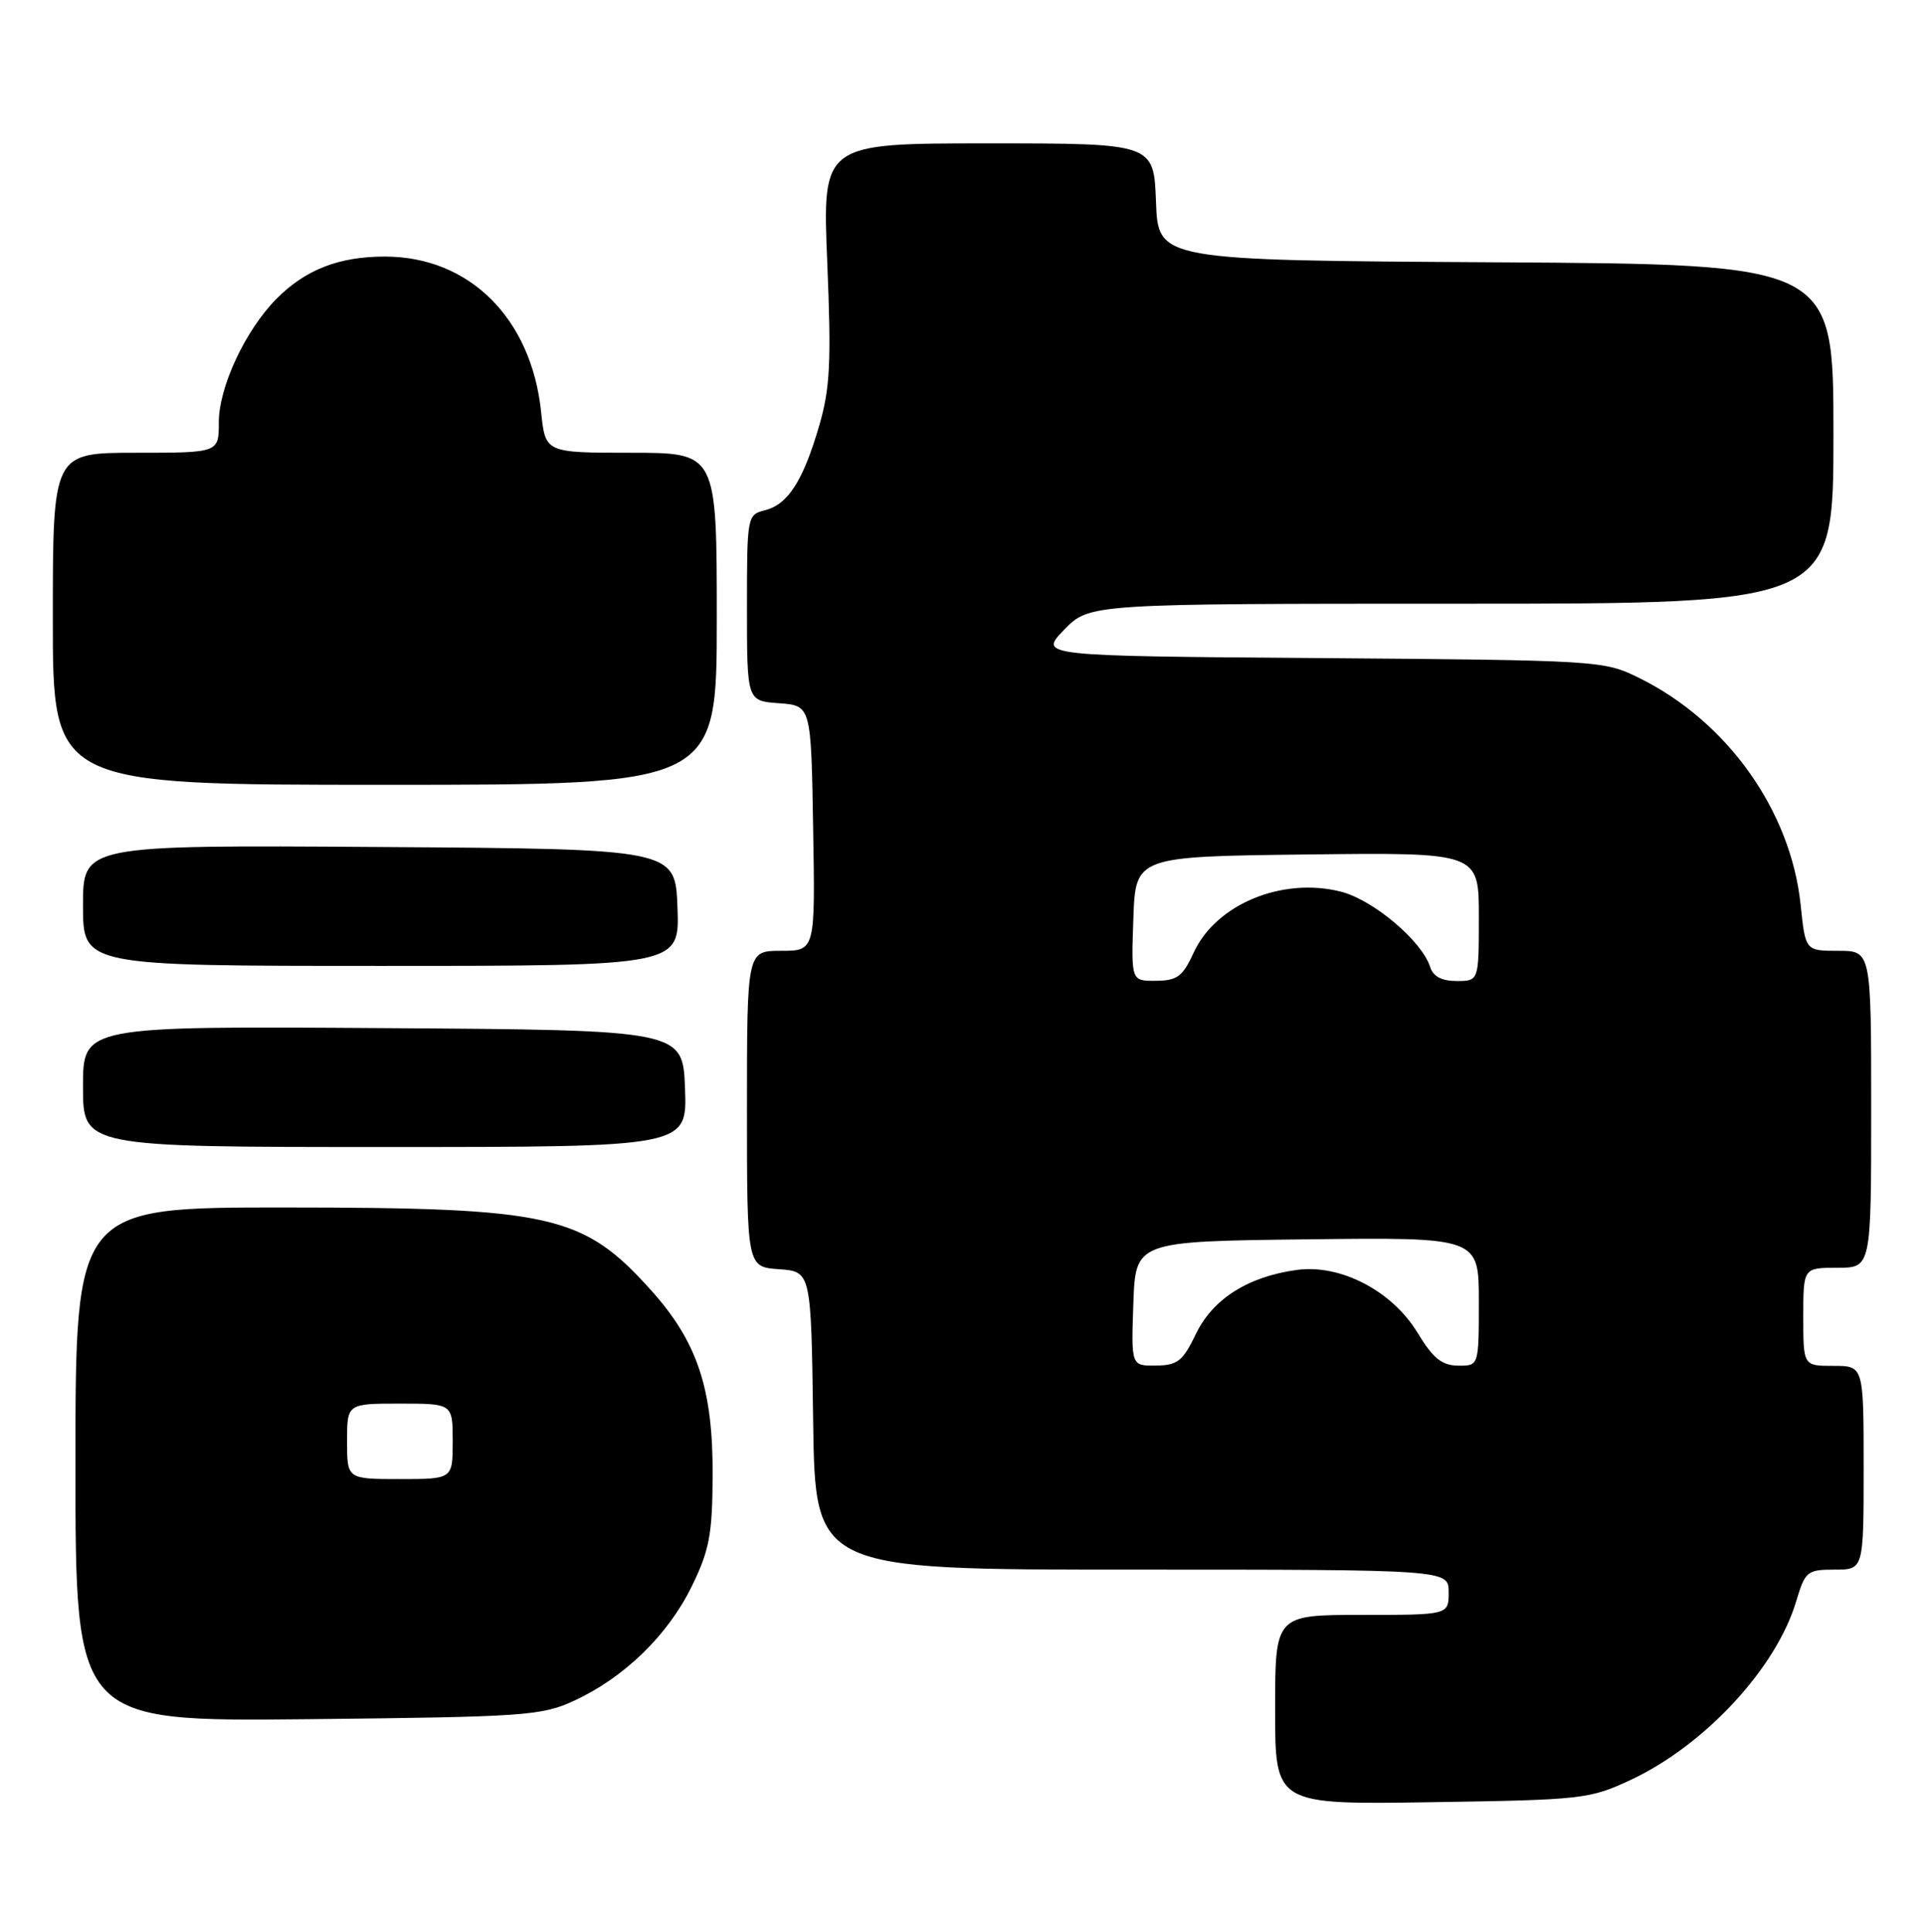 <?xml version="1.0" encoding="UTF-8" standalone="no"?>
<!DOCTYPE svg PUBLIC "-//W3C//DTD SVG 1.1//EN" "http://www.w3.org/Graphics/SVG/1.1/DTD/svg11.dtd" >
<svg xmlns="http://www.w3.org/2000/svg" xmlns:xlink="http://www.w3.org/1999/xlink" version="1.1" viewBox="0 0 255 256">
 <g >
 <path fill="currentColor"
d=" M 216.18 235.84 C 225.95 231.26 235.41 221.05 238.05 212.23 C 239.25 208.21 239.51 208.00 243.16 208.00 C 247.00 208.00 247.00 208.00 247.00 194.50 C 247.00 181.00 247.00 181.00 243.00 181.00 C 239.00 181.00 239.00 181.00 239.00 174.50 C 239.00 168.00 239.00 168.00 243.50 168.00 C 248.00 168.00 248.00 168.00 248.00 147.00 C 248.00 126.00 248.00 126.00 243.64 126.00 C 239.28 126.00 239.28 126.00 238.65 119.90 C 237.34 107.41 228.92 95.59 217.23 89.83 C 212.57 87.53 211.96 87.50 175.09 87.21 C 137.68 86.93 137.68 86.93 141.03 83.46 C 144.39 80.00 144.39 80.00 193.70 80.00 C 243.00 80.00 243.00 80.00 243.00 57.51 C 243.00 35.02 243.00 35.02 198.25 34.76 C 153.50 34.50 153.50 34.50 153.21 26.75 C 152.92 19.00 152.92 19.00 130.95 19.00 C 108.99 19.00 108.99 19.00 109.64 34.75 C 110.19 48.01 110.02 51.43 108.58 56.39 C 106.44 63.72 104.44 66.85 101.38 67.62 C 99.03 68.21 99.00 68.40 99.00 80.55 C 99.00 92.89 99.00 92.89 103.25 93.19 C 107.50 93.50 107.50 93.50 107.77 109.75 C 108.05 126.00 108.05 126.00 103.52 126.00 C 99.00 126.00 99.00 126.00 99.00 146.94 C 99.00 167.89 99.00 167.89 103.25 168.19 C 107.50 168.50 107.50 168.50 107.77 188.25 C 108.04 208.00 108.04 208.00 150.02 208.00 C 192.00 208.00 192.00 208.00 192.00 211.00 C 192.00 214.00 192.00 214.00 180.50 214.00 C 169.00 214.00 169.00 214.00 169.00 226.57 C 169.00 239.14 169.00 239.14 189.75 238.82 C 209.79 238.51 210.69 238.41 216.18 235.84 Z  M 76.12 225.36 C 82.74 222.30 88.52 216.68 91.67 210.24 C 94.02 205.44 94.41 203.37 94.45 195.58 C 94.51 184.06 92.44 177.82 86.30 170.99 C 77.28 160.96 73.16 160.03 37.75 160.01 C 10.00 160.00 10.00 160.00 10.00 194.07 C 10.00 228.13 10.00 228.13 40.75 227.82 C 69.68 227.52 71.77 227.37 76.12 225.36 Z  M 90.79 144.25 C 90.50 136.50 90.50 136.50 50.75 136.24 C 11.00 135.98 11.00 135.98 11.00 143.99 C 11.00 152.00 11.00 152.00 51.04 152.00 C 91.08 152.00 91.08 152.00 90.79 144.25 Z  M 89.79 120.25 C 89.50 112.50 89.50 112.50 50.25 112.24 C 11.00 111.98 11.00 111.98 11.00 119.99 C 11.00 128.00 11.00 128.00 50.54 128.00 C 90.08 128.00 90.08 128.00 89.79 120.25 Z  M 95.00 82.00 C 95.00 60.00 95.00 60.00 83.64 60.00 C 72.28 60.00 72.28 60.00 71.72 54.61 C 70.44 42.19 62.21 34.00 51.01 34.00 C 44.91 34.00 40.49 35.73 36.64 39.60 C 32.51 43.78 29.00 51.29 29.00 55.97 C 29.00 60.00 29.00 60.00 18.00 60.00 C 7.00 60.00 7.00 60.00 7.00 82.00 C 7.00 104.00 7.00 104.00 51.00 104.00 C 95.00 104.00 95.00 104.00 95.00 82.00 Z  M 150.21 172.75 C 150.50 164.50 150.50 164.50 173.25 164.23 C 196.00 163.96 196.00 163.96 196.00 172.48 C 196.00 181.00 196.00 181.00 193.25 180.97 C 191.09 180.94 189.93 180.00 187.88 176.62 C 184.53 171.08 177.69 167.51 171.92 168.28 C 165.44 169.15 160.73 172.13 158.50 176.77 C 156.76 180.38 156.07 180.93 153.21 180.96 C 149.92 181.00 149.92 181.00 150.21 172.75 Z  M 150.21 121.75 C 150.50 113.50 150.50 113.50 173.25 113.23 C 196.00 112.96 196.00 112.96 196.00 121.48 C 196.00 130.00 196.00 130.00 193.07 130.00 C 191.09 130.00 189.94 129.40 189.55 128.15 C 188.45 124.68 181.98 119.23 177.69 118.15 C 169.93 116.20 161.16 119.83 158.22 126.21 C 156.75 129.41 156.03 129.95 153.21 129.97 C 149.92 130.00 149.92 130.00 150.21 121.75 Z  M 46.00 191.00 C 46.00 186.00 46.00 186.00 53.00 186.00 C 60.00 186.00 60.00 186.00 60.00 191.00 C 60.00 196.00 60.00 196.00 53.00 196.00 C 46.00 196.00 46.00 196.00 46.00 191.00 Z "/>
</g>
</svg>
